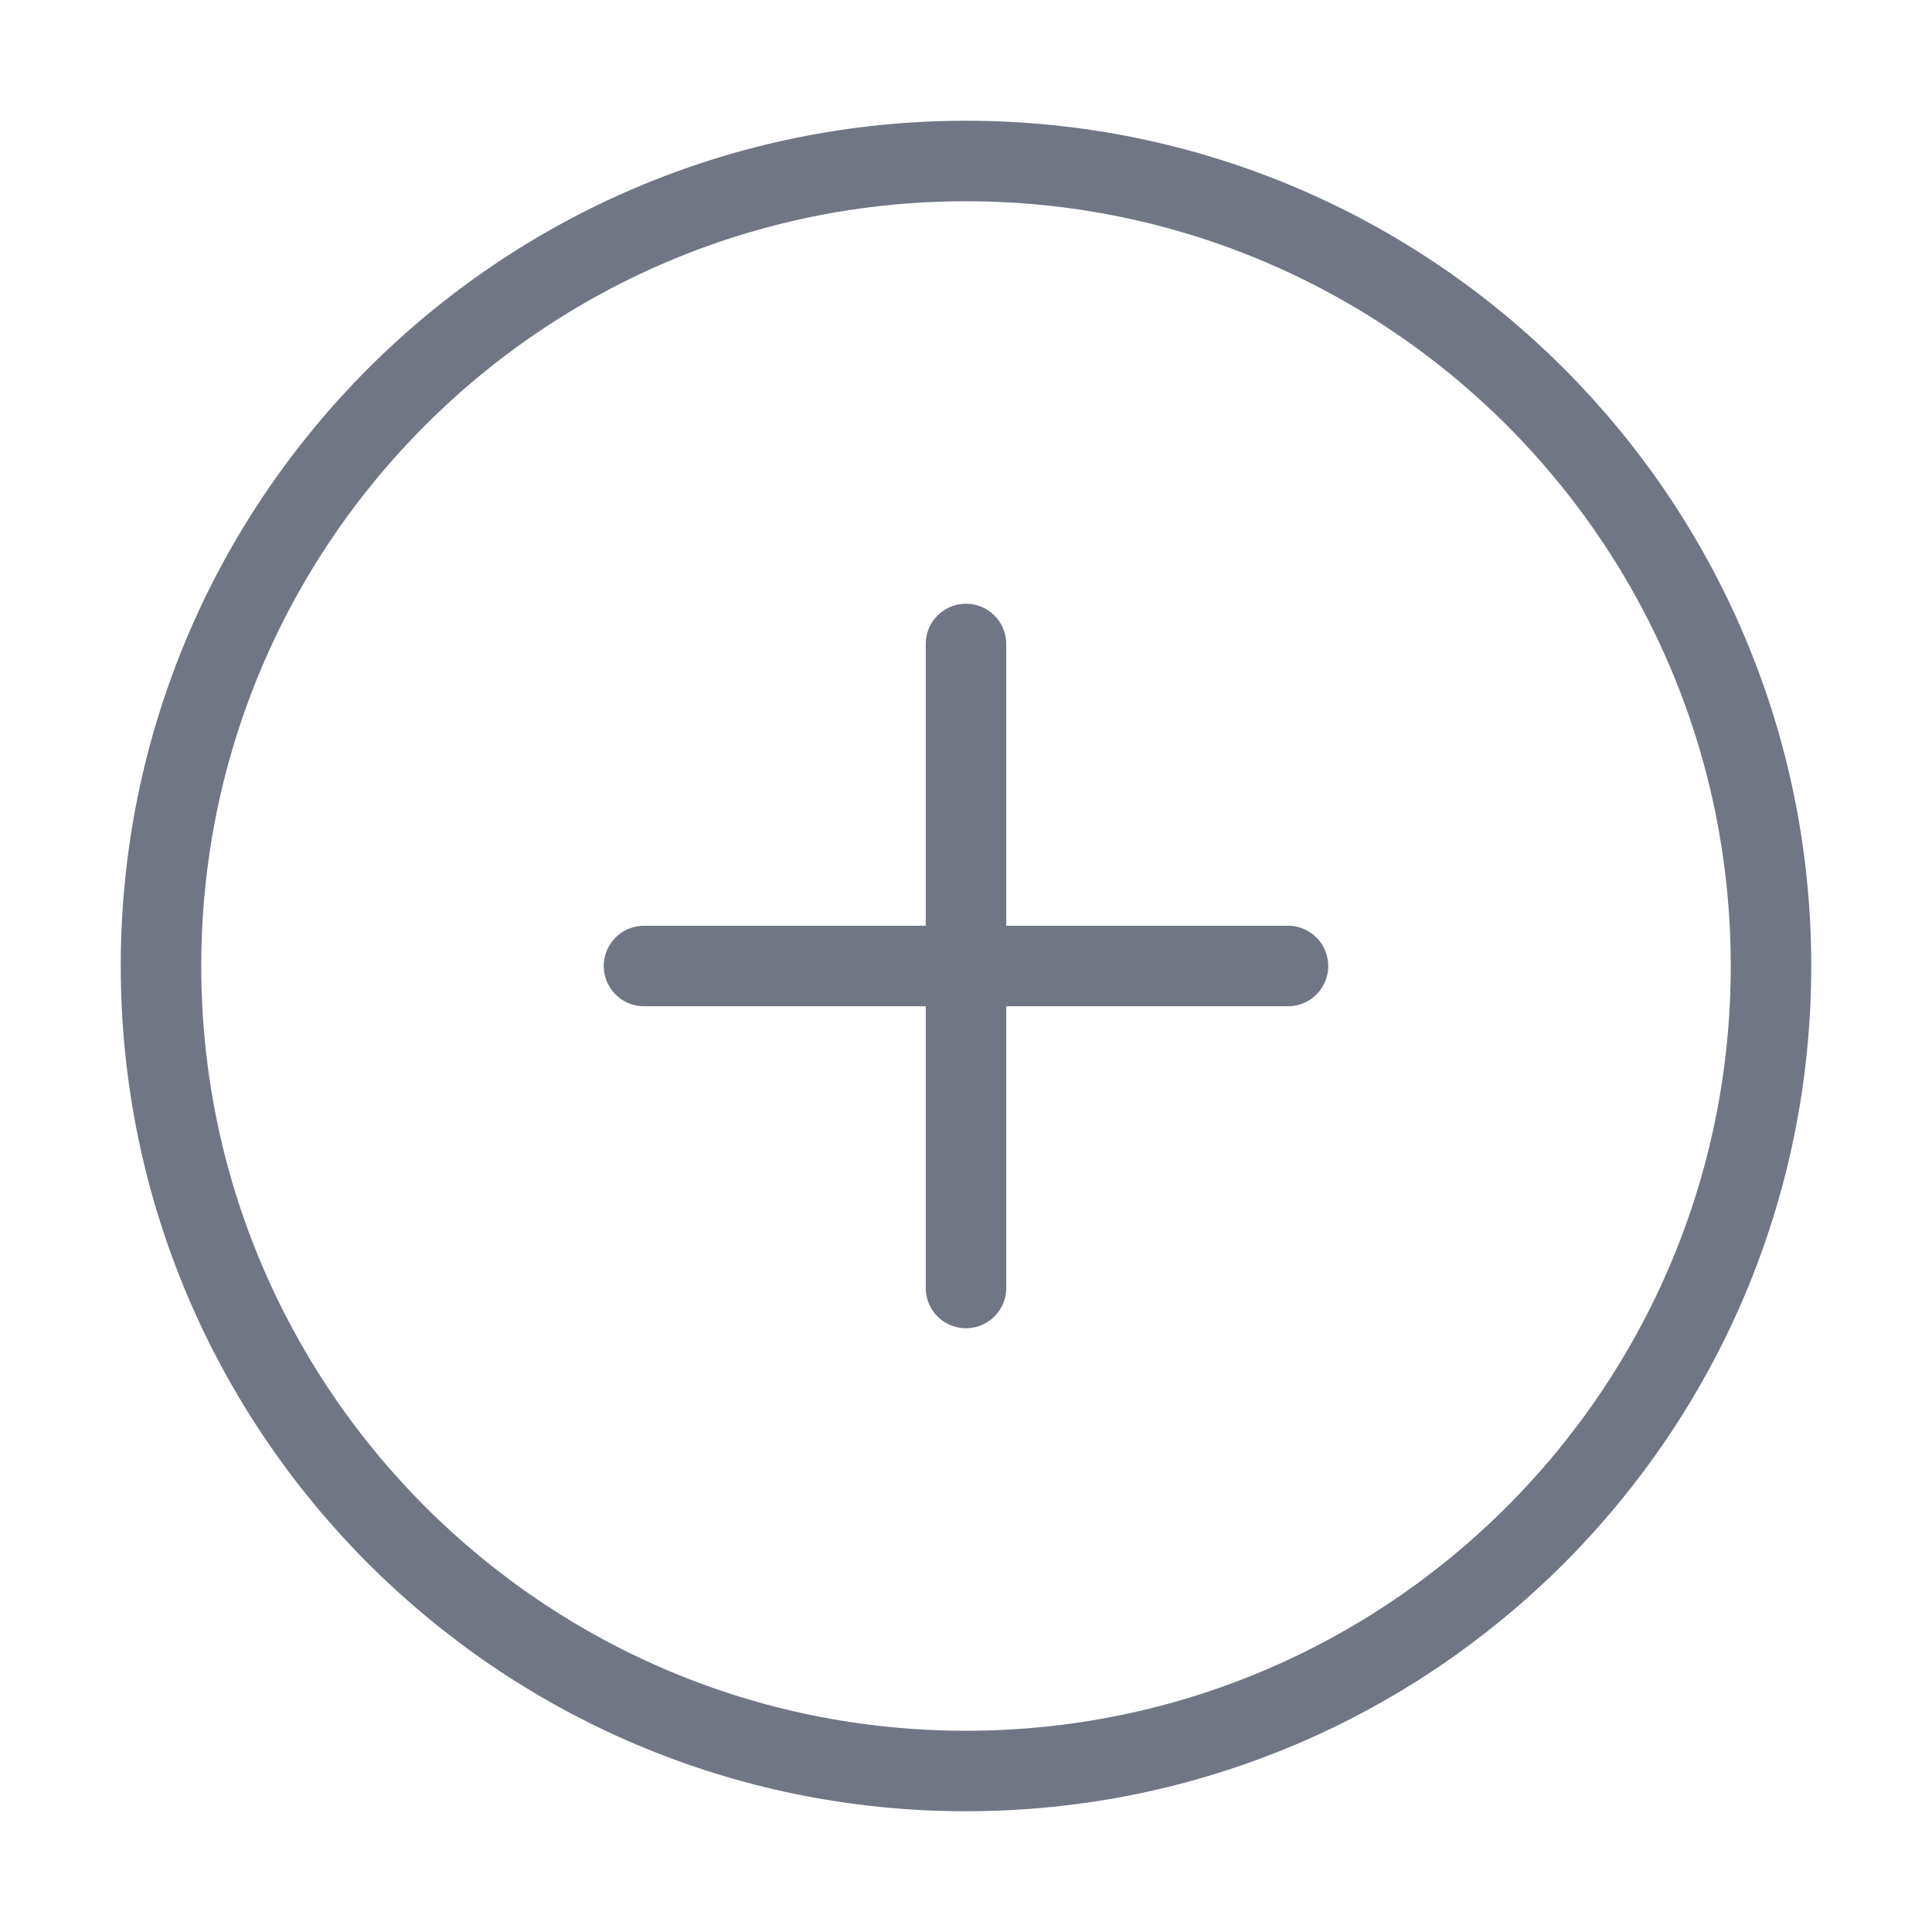 <svg width="24" height="24" viewBox="0 0 24 24" fill="none" xmlns="http://www.w3.org/2000/svg">
<path d="M12 22C17.523 22 22 17.523 22 12C22 6.477 17.523 2 12 2C6.477 2 2 6.477 2 12C2 17.523 6.477 22 12 22Z" stroke="#707684" stroke-linecap="round" stroke-linejoin="round"/>
<path d="M12 8V16" stroke="#707684" stroke-linecap="round" stroke-linejoin="round"/>
<path d="M8 12H16" stroke="#707684" stroke-linecap="round" stroke-linejoin="round"/>
</svg>
